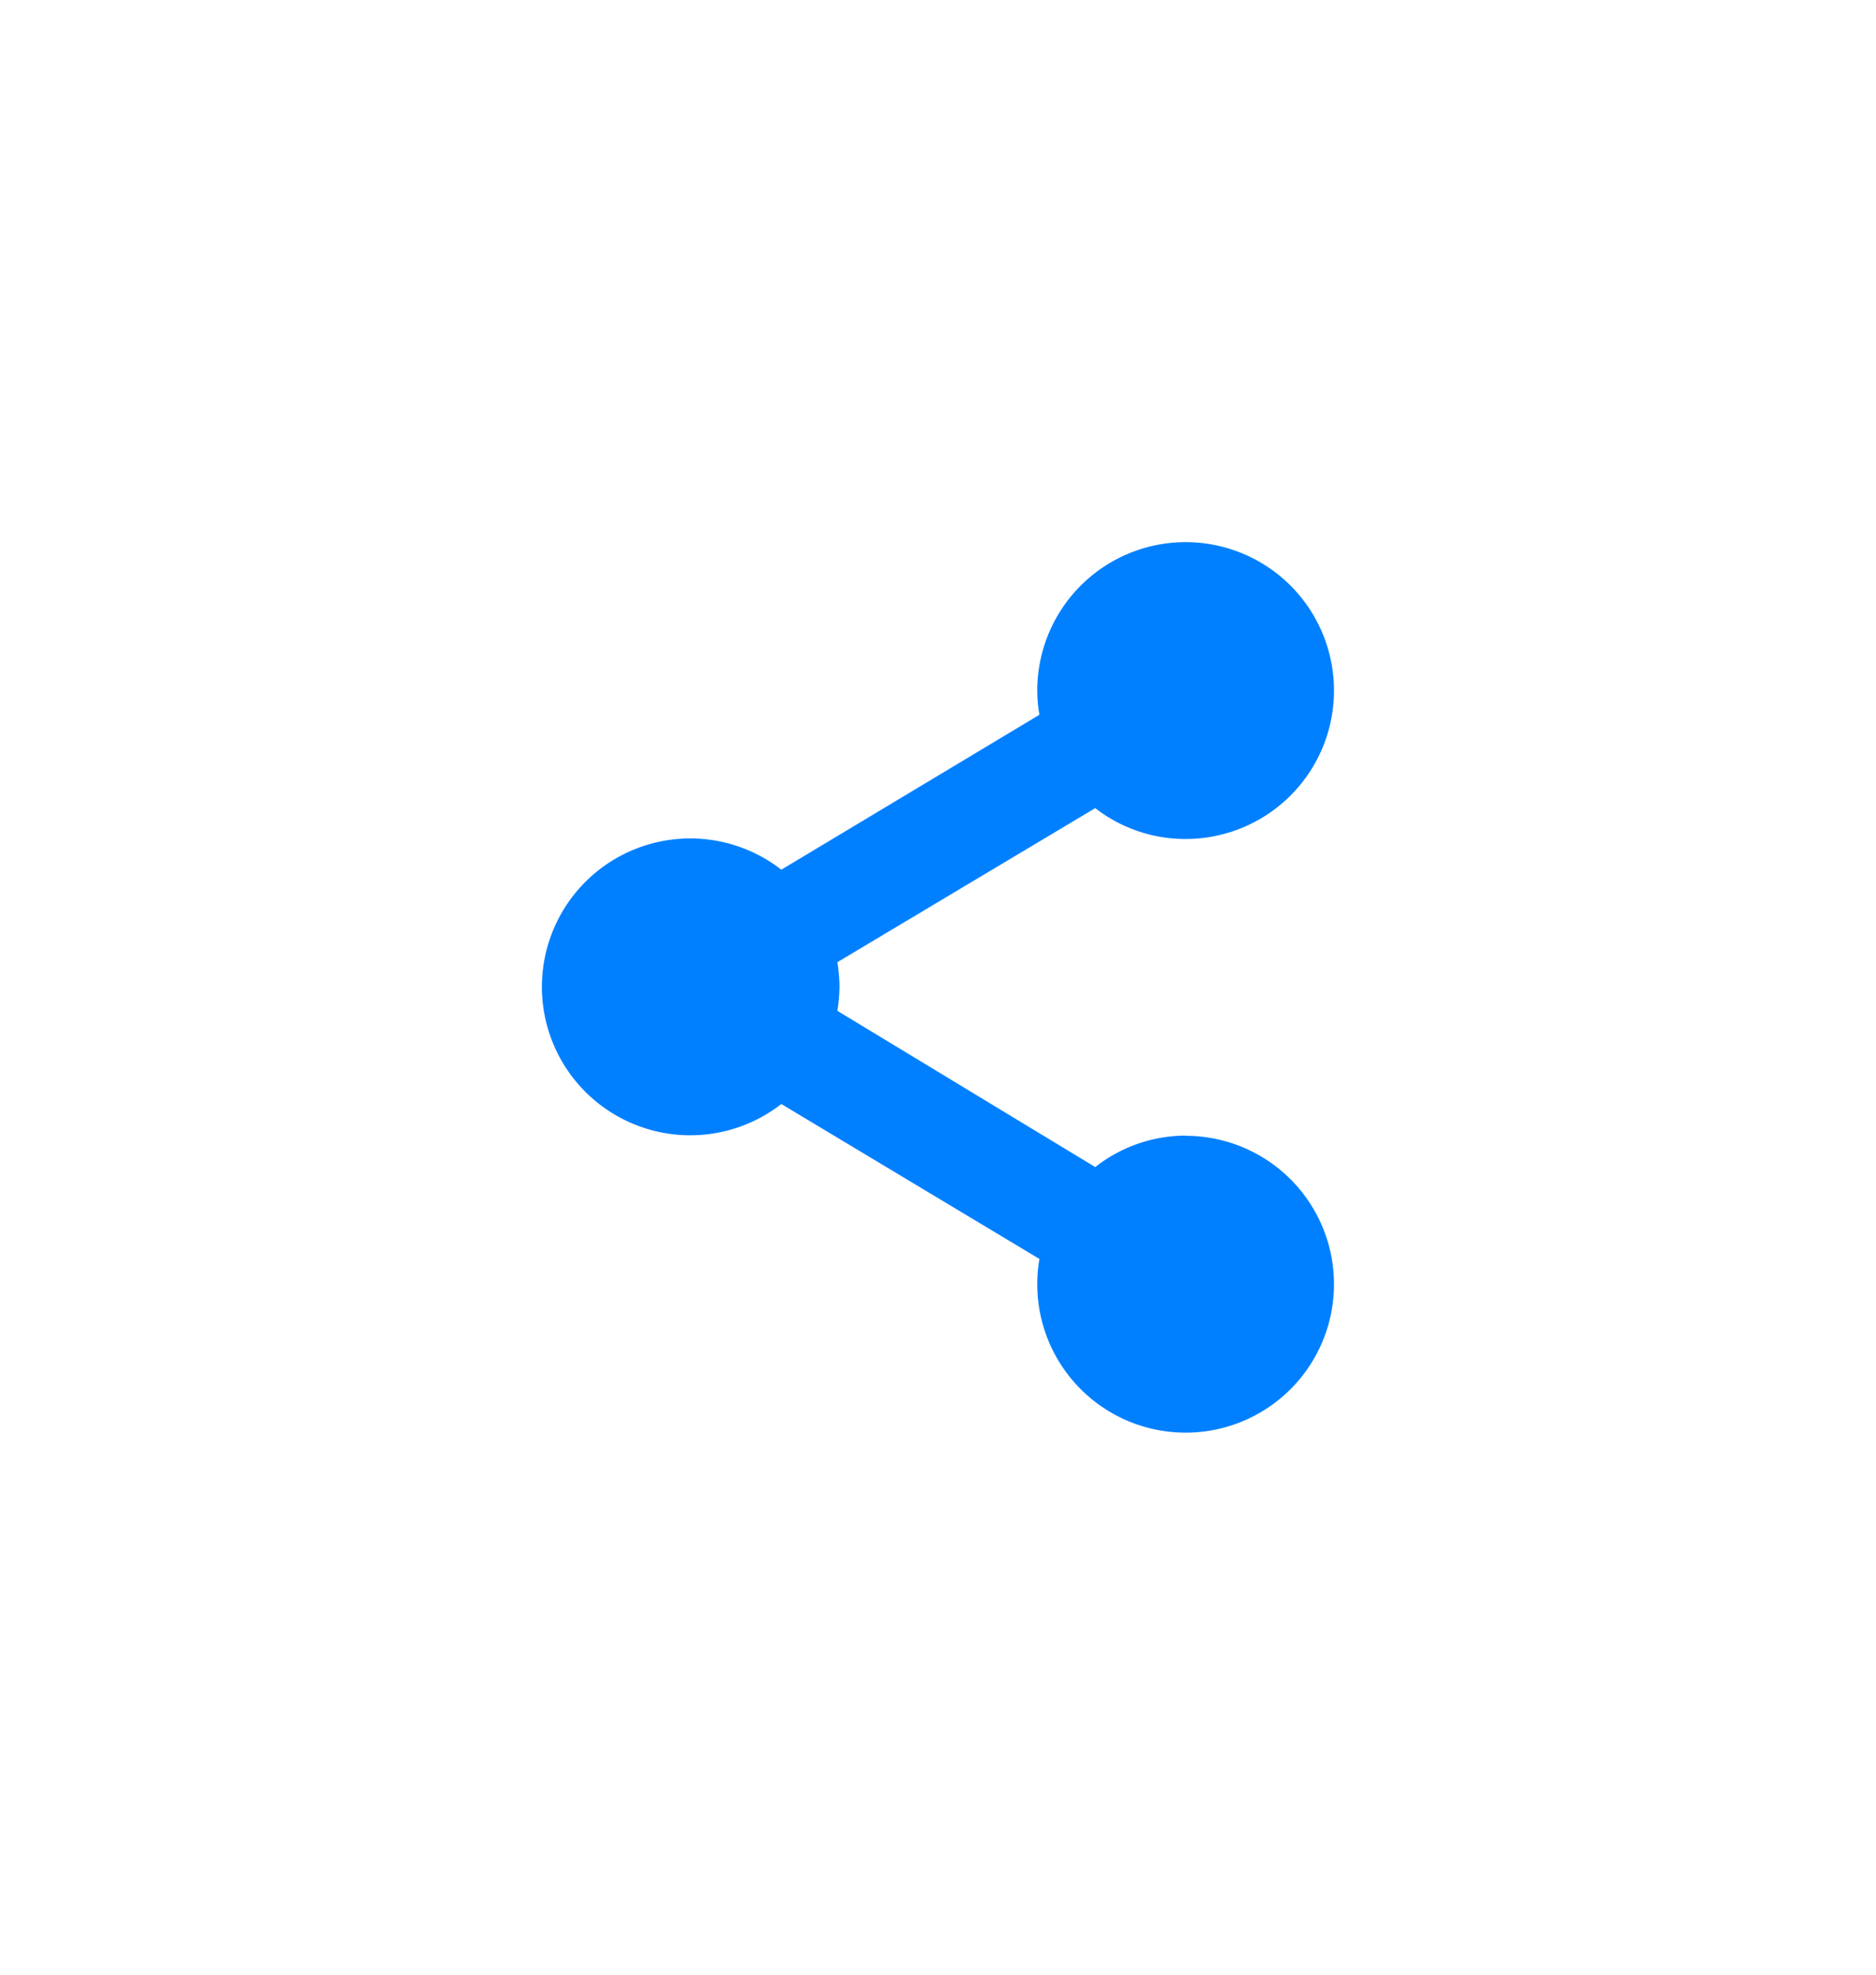 <svg xmlns="http://www.w3.org/2000/svg" xmlns:xlink="http://www.w3.org/1999/xlink" width="181.727" height="191.23" viewBox="0 0 181.727 191.23">
  <defs>
    <style>
      .cls-1 {
        fill: #0080ff;
      }

      .cls-2 {
        filter: url(#Caminho_19);
      }
    </style>
    <filter id="Caminho_19" x="0" y="0" width="181.727" height="191.23" filterUnits="userSpaceOnUse">
      <feOffset input="SourceAlpha"/>
      <feGaussianBlur stdDeviation="17.5" result="blur"/>
      <feFlood flood-color="#0080ff" flood-opacity="0.302"/>
      <feComposite operator="in" in2="blur"/>
      <feComposite in="SourceGraphic"/>
    </filter>
  </defs>
  <g id="Camada_2" data-name="Camada 2" transform="translate(52.5 52.5)">
    <g id="Layer_1" data-name="Layer 1" transform="translate(0 0)">
      <g class="cls-2" transform="matrix(1, 0, 0, 1, -52.5, -52.5)">
        <path id="Caminho_19-2" data-name="Caminho 19" class="cls-1" d="M62.292,57.468a14.22,14.22,0,0,0-8.736,3.045L28.575,45.384a16.149,16.149,0,0,0,.208-2.364,16.13,16.13,0,0,0-.208-2.345l24.98-14.92a14.22,14.22,0,0,0,8.736,2.988A14.372,14.372,0,1,0,47.939,14.372a13.69,13.69,0,0,0,.208,2.345l-25,15a14.372,14.372,0,1,0,0,22.692l25,15a13.919,13.919,0,0,0-.208,2.458A14.372,14.372,0,1,0,62.292,57.487Z" transform="translate(52.54 52.5)"/>
      </g>
    </g>
  </g>
</svg>
